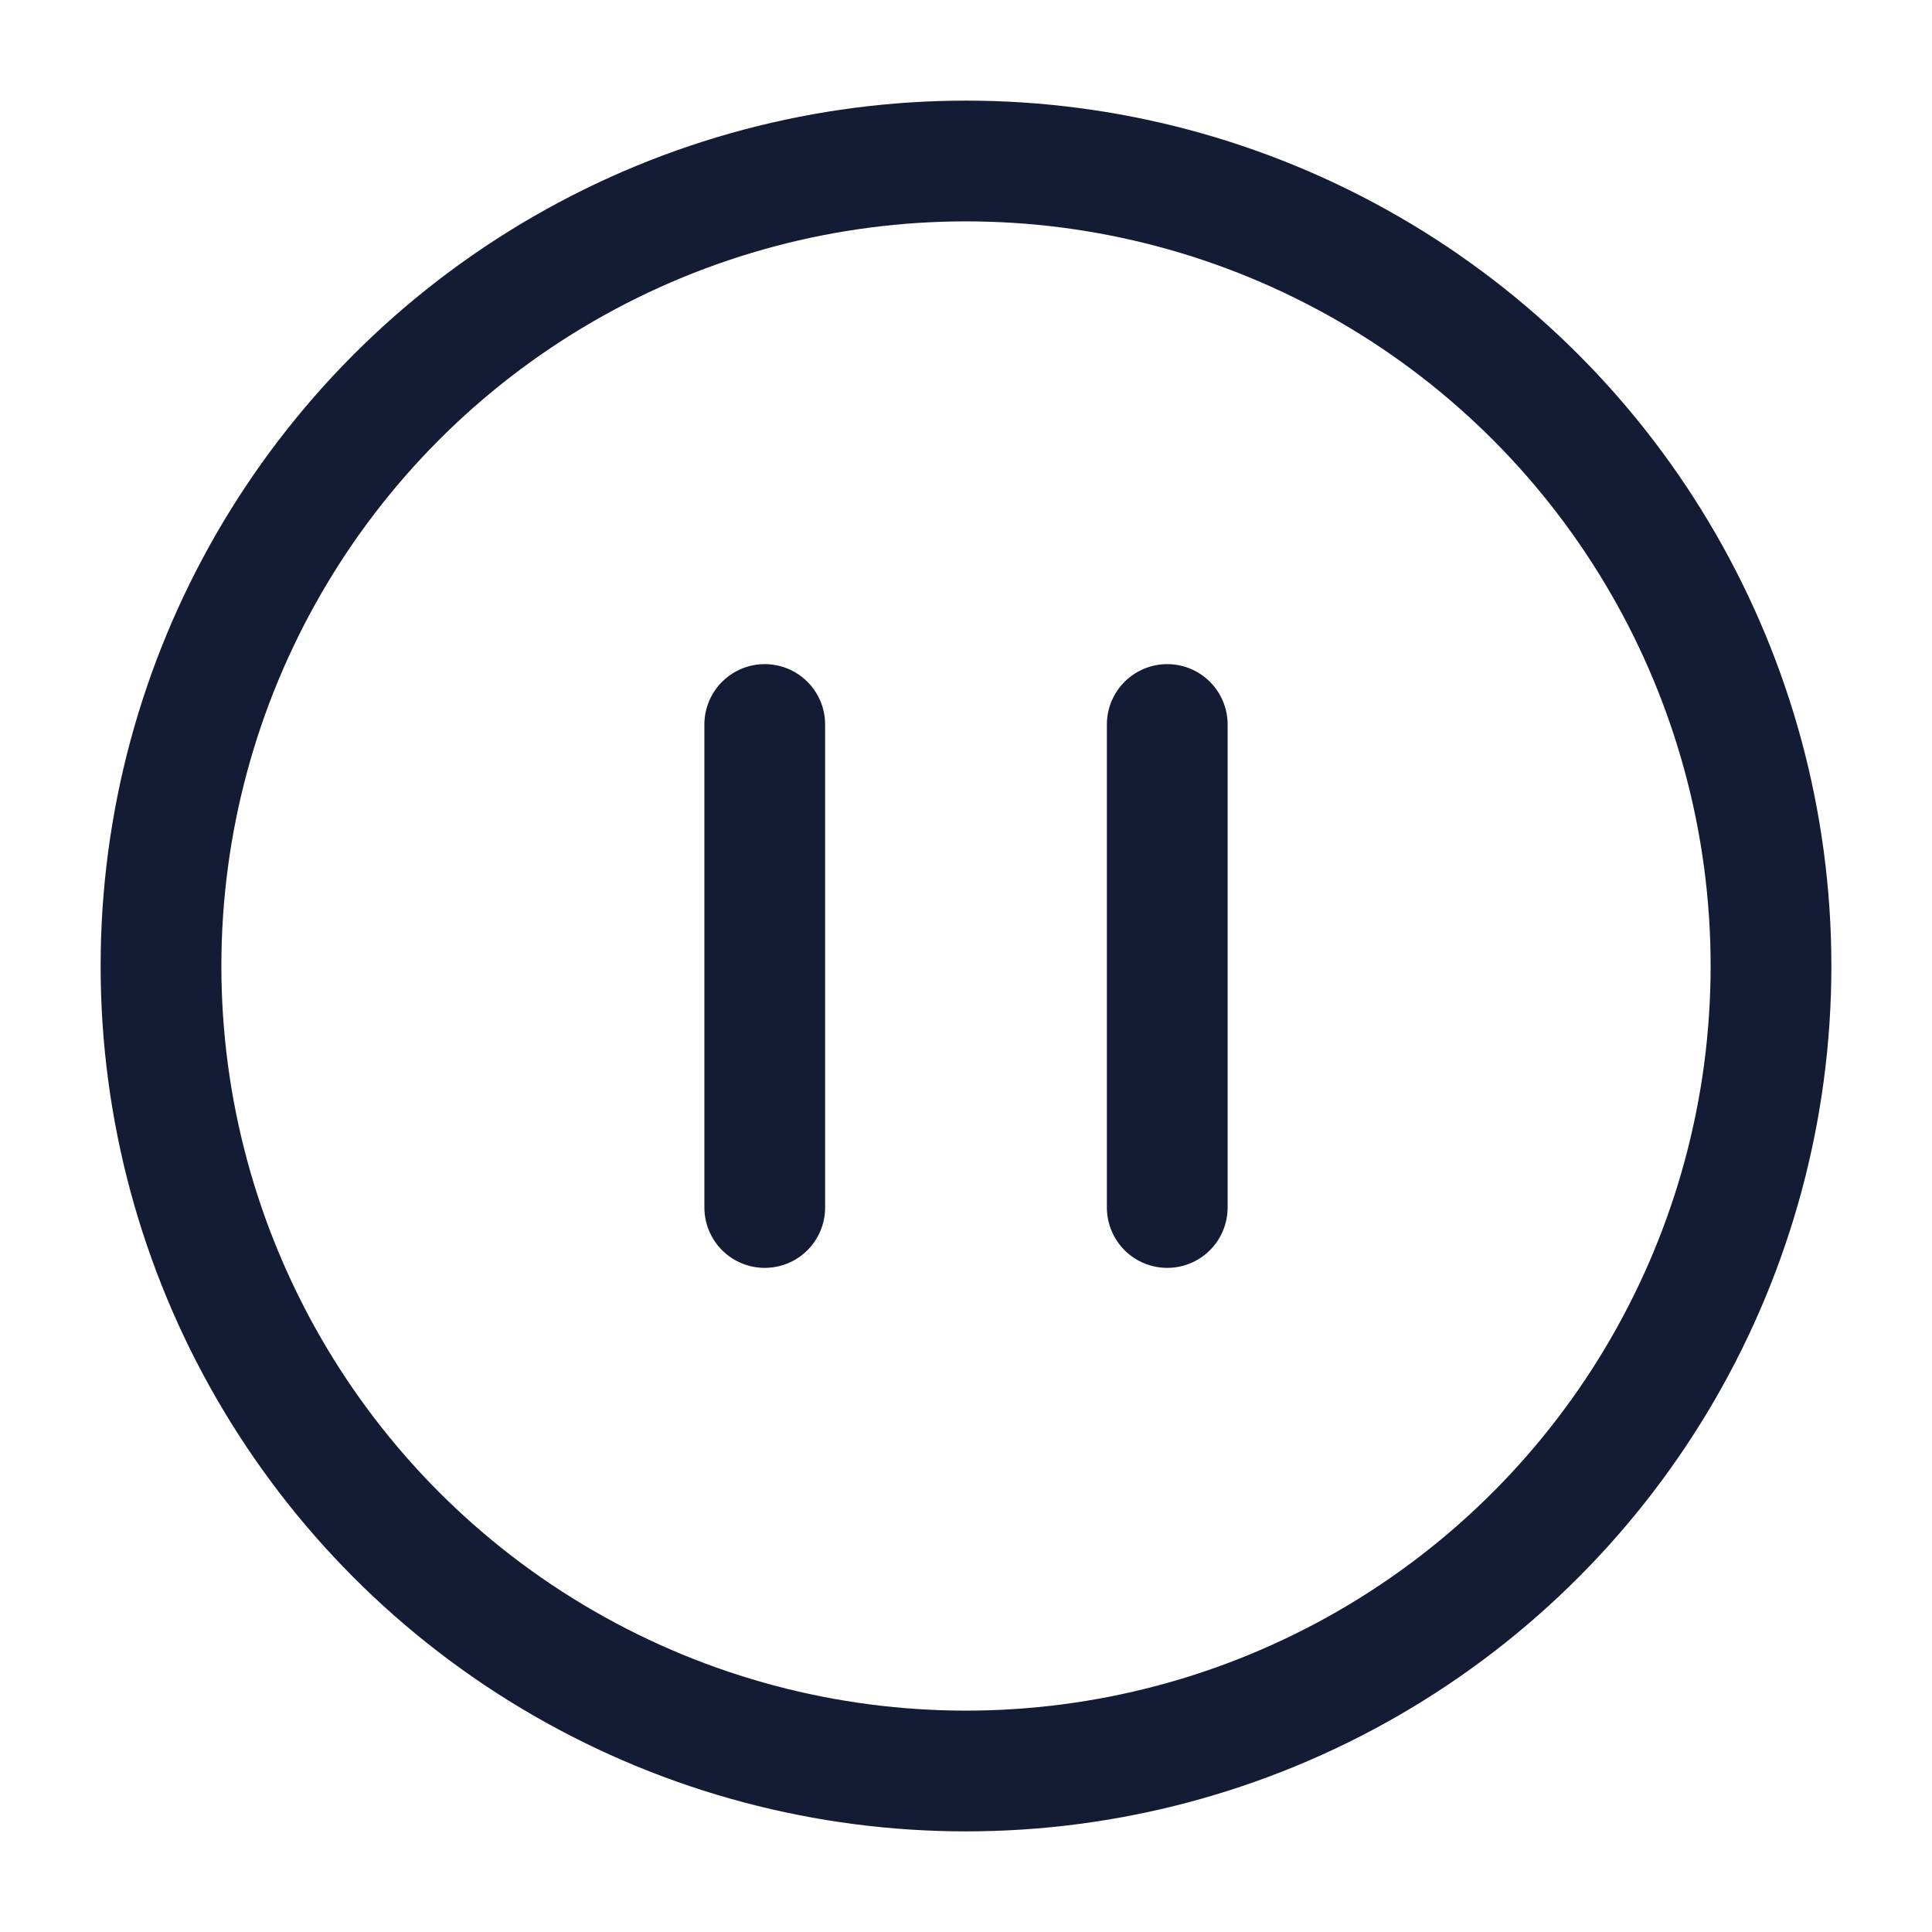 <svg xmlns="http://www.w3.org/2000/svg" viewBox="0 0 24 24" width="24" height="24" color="#000000" fill="none">
    <circle cx="12" cy="12" r="10" stroke="#141B34" stroke-width="1.5" />
    <path d="M9.5 9L9.5 15M14.5 9V15" stroke="#141B34" stroke-width="1.5" stroke-linecap="round" stroke-linejoin="round" />
</svg>